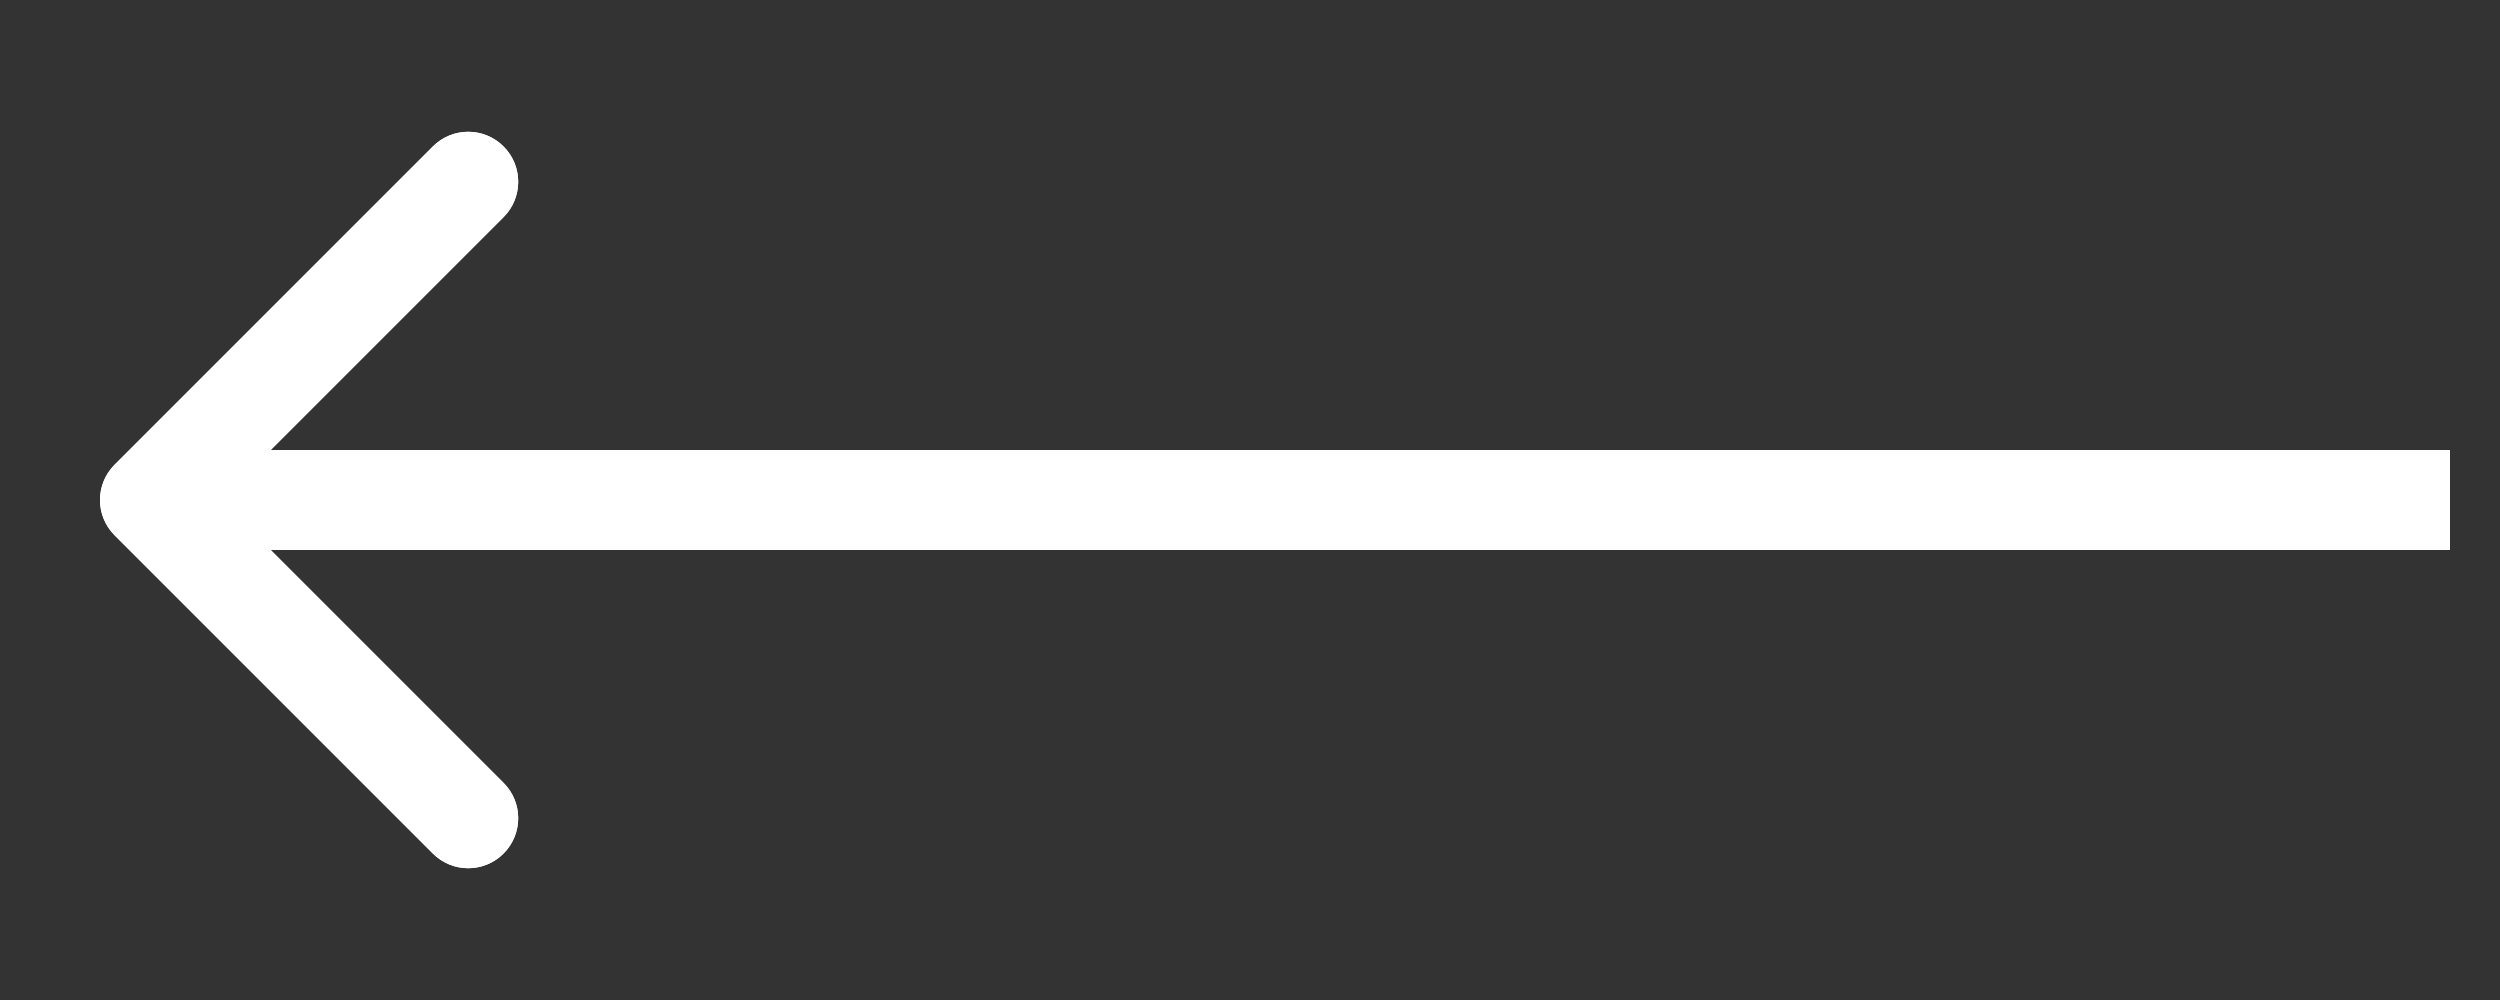 <svg width="50" height="20" viewBox="0 0 50 20" fill="none" xmlns="http://www.w3.org/2000/svg">
<rect x="0" y="0" width="50" height="20" fill="#333333" stroke="none"/>
<path d="M2.293 9.293C1.902 9.683 1.902 10.317 2.293 10.707L8.657 17.071C9.047 17.462 9.681 17.462 10.071 17.071C10.462 16.68 10.462 16.047 10.071 15.657L4.414 10L10.071 4.343C10.462 3.953 10.462 3.319 10.071 2.929C9.681 2.538 9.047 2.538 8.657 2.929L2.293 9.293ZM49 9L3 9L3 11L49 11L49 9Z" fill="white"/>
<path d="M2.293 9.293C1.902 9.683 1.902 10.317 2.293 10.707L8.657 17.071C9.047 17.462 9.681 17.462 10.071 17.071C10.462 16.68 10.462 16.047 10.071 15.657L4.414 10L10.071 4.343C10.462 3.953 10.462 3.319 10.071 2.929C9.681 2.538 9.047 2.538 8.657 2.929L2.293 9.293ZM49 9L3 9L3 11L49 11L49 9Z" fill="white"/>
</svg>
